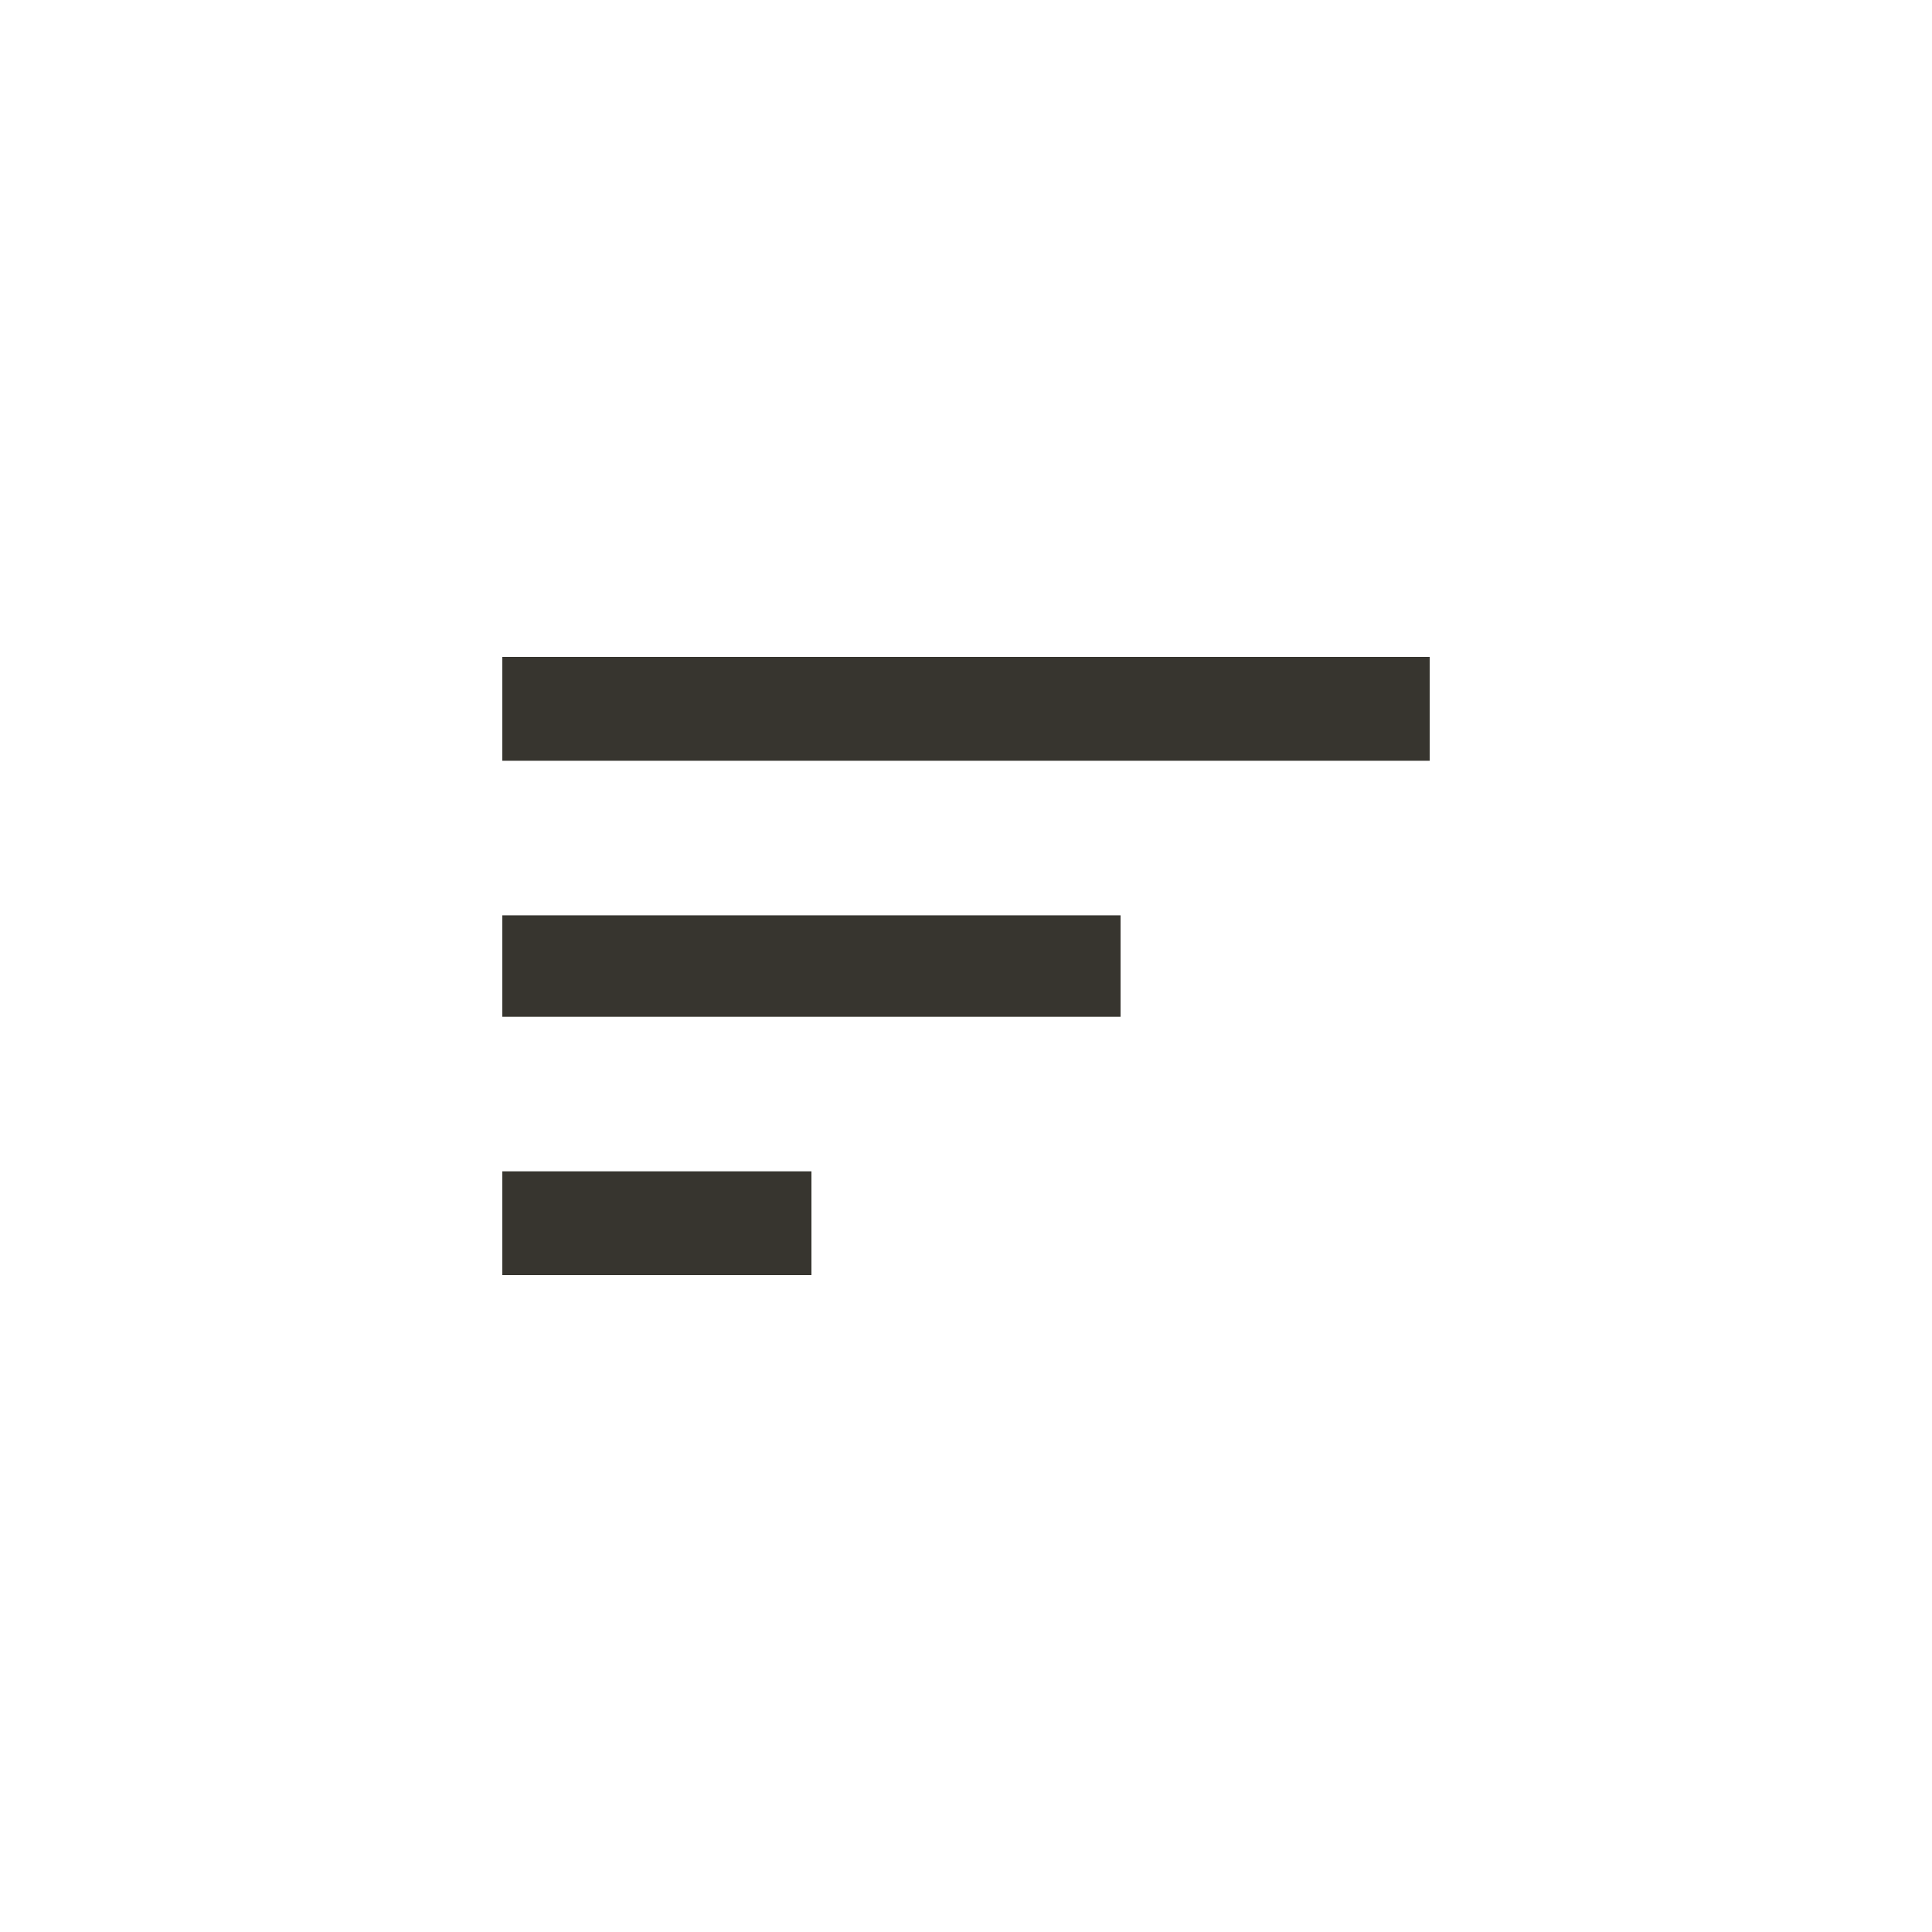 <!-- Generated by IcoMoon.io -->
<svg version="1.1" xmlns="http://www.w3.org/2000/svg" width="40" height="40" viewBox="0 0 40 40">
<title>mt-sort</title>
<path fill="#37352f" d="M10.4 21.051v-2.1h12.8v2.1h-12.8zM10.4 13.6h19.2v2.151h-19.2v-2.151zM10.4 26.4v-2.149h6.4v2.149h-6.4z"></path>
</svg>
